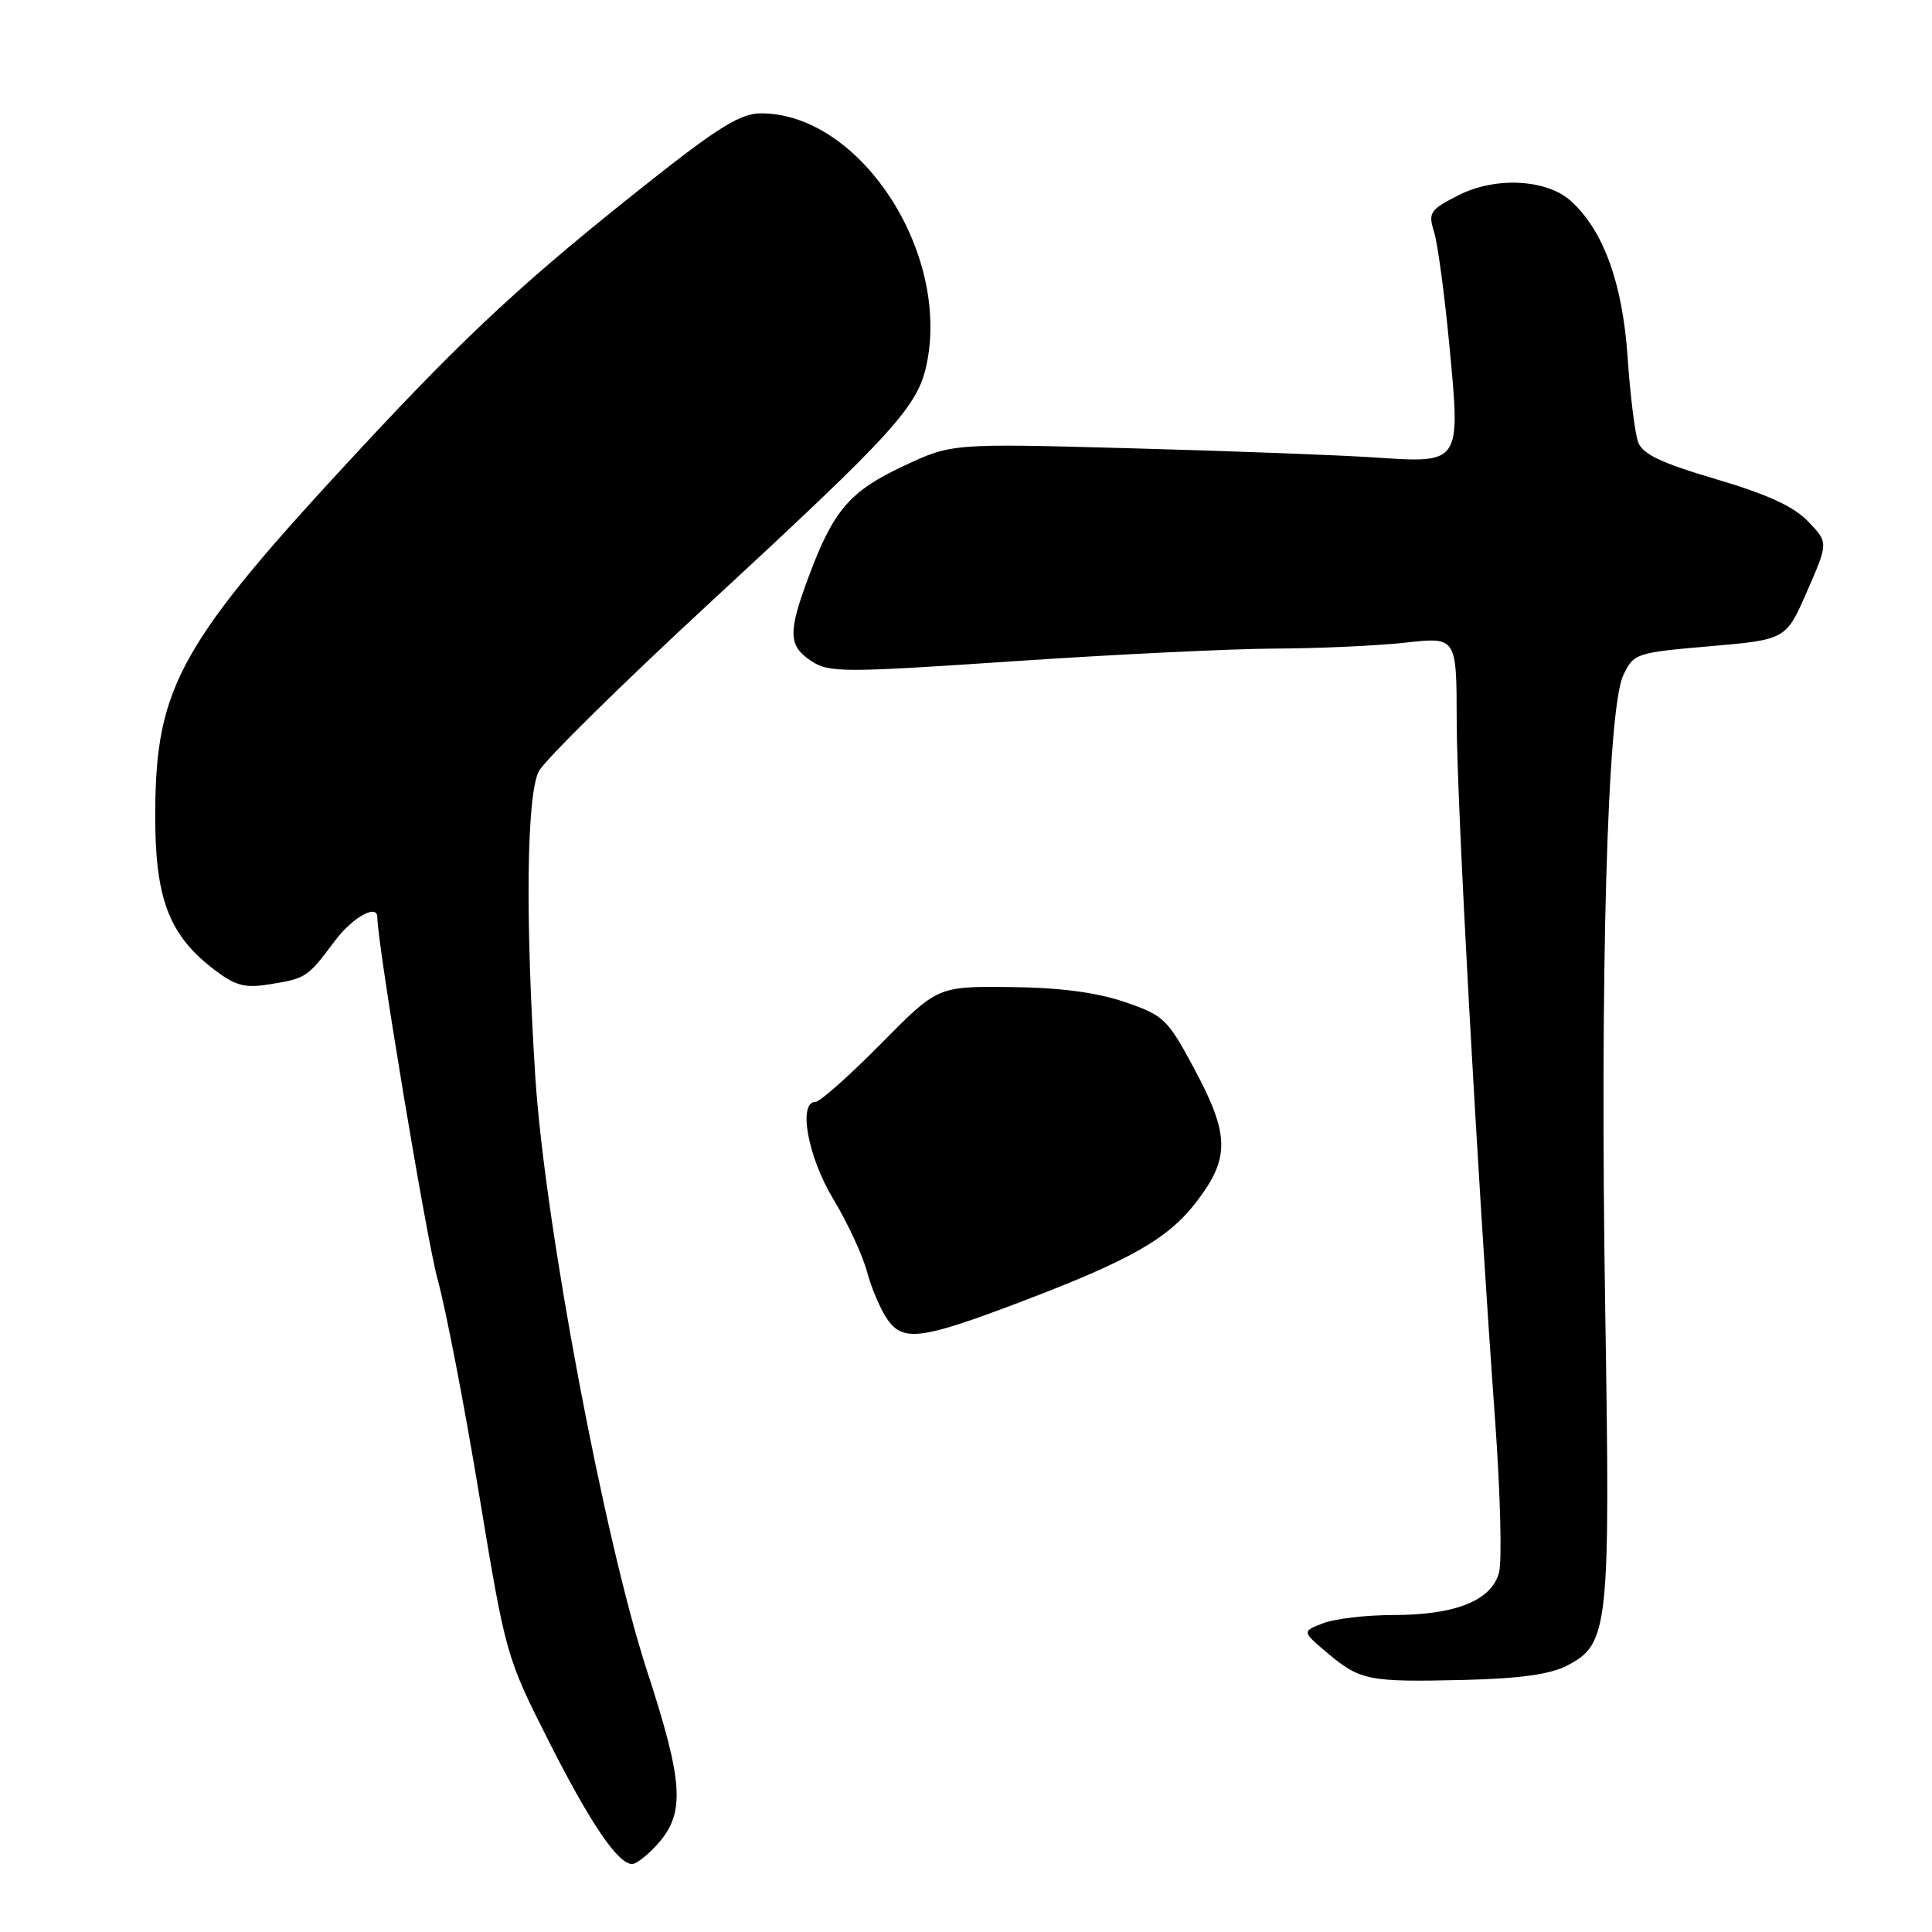 <?xml version="1.0" encoding="UTF-8" standalone="no"?>
<!DOCTYPE svg PUBLIC "-//W3C//DTD SVG 1.1//EN" "http://www.w3.org/Graphics/SVG/1.1/DTD/svg11.dtd" >
<svg xmlns="http://www.w3.org/2000/svg" xmlns:xlink="http://www.w3.org/1999/xlink" version="1.1" viewBox="0 0 256 256">
 <g >
 <path fill="currentColor"
d=" M 86.87 244.64 C 90.85 240.40 90.66 236.50 85.72 221.35 C 80.06 203.96 72.19 162.15 70.94 142.80 C 69.59 121.77 69.77 105.34 71.40 102.20 C 72.17 100.72 82.52 90.53 94.39 79.56 C 118.44 57.34 121.59 53.88 122.77 48.34 C 125.96 33.33 113.84 14.95 100.78 15.02 C 98.18 15.03 95.21 16.84 86.44 23.77 C 69.89 36.84 62.06 44.06 47.72 59.50 C 23.89 85.15 20.67 90.84 20.57 107.50 C 20.49 118.95 22.32 123.85 28.37 128.47 C 31.21 130.63 32.43 130.96 35.75 130.42 C 40.53 129.66 40.76 129.51 44.31 124.75 C 46.67 121.57 50.00 119.70 50.00 121.54 C 50.00 125.06 56.52 164.24 57.98 169.50 C 59.05 173.35 61.53 186.18 63.48 198.00 C 67.02 219.39 67.07 219.56 72.77 230.83 C 78.25 241.65 81.89 247.00 83.78 247.00 C 84.26 247.00 85.65 245.94 86.87 244.64 Z  M 207.67 220.69 C 213.17 217.81 213.38 215.83 212.70 173.51 C 211.99 128.77 212.98 93.92 215.09 89.48 C 216.48 86.57 216.74 86.48 226.59 85.63 C 236.66 84.75 236.66 84.75 239.46 78.32 C 242.27 71.89 242.27 71.89 239.59 69.10 C 237.69 67.11 234.16 65.49 227.37 63.49 C 220.10 61.34 217.64 60.17 217.06 58.58 C 216.64 57.44 216.00 52.33 215.66 47.24 C 214.99 37.49 212.45 30.52 208.15 26.63 C 204.94 23.73 198.13 23.38 193.26 25.87 C 189.47 27.80 189.22 28.17 190.02 30.73 C 190.50 32.25 191.41 39.02 192.05 45.77 C 193.54 61.53 193.64 61.39 182.05 60.61 C 177.35 60.30 162.84 59.75 149.81 59.40 C 126.12 58.75 126.12 58.75 119.72 61.75 C 112.61 65.08 110.44 67.60 107.18 76.34 C 104.38 83.83 104.44 85.58 107.52 87.60 C 109.86 89.14 111.76 89.14 134.27 87.62 C 147.60 86.72 163.22 85.96 169.00 85.94 C 174.78 85.92 182.54 85.56 186.25 85.15 C 193.00 84.40 193.00 84.40 193.02 95.45 C 193.03 106.26 195.69 154.67 198.13 188.50 C 198.80 197.85 199.03 206.77 198.64 208.32 C 197.69 212.06 192.90 214.00 184.60 214.00 C 181.04 214.00 176.86 214.49 175.32 215.09 C 172.50 216.17 172.50 216.17 175.90 219.04 C 180.24 222.68 181.32 222.90 194.00 222.60 C 201.42 222.42 205.43 221.86 207.67 220.69 Z  M 135.00 172.60 C 149.82 166.98 154.79 164.16 158.58 159.19 C 162.99 153.42 162.93 150.34 158.22 141.57 C 154.69 134.99 154.21 134.54 149.00 132.76 C 145.26 131.49 140.43 130.86 133.87 130.79 C 124.24 130.69 124.24 130.69 116.69 138.34 C 112.53 142.55 108.65 146.00 108.06 146.00 C 105.71 146.00 107.04 153.31 110.41 158.87 C 112.28 161.97 114.29 166.30 114.88 168.50 C 115.47 170.70 116.69 173.56 117.60 174.85 C 119.68 177.80 122.10 177.49 135.00 172.60 Z "/>
</g>
</svg>